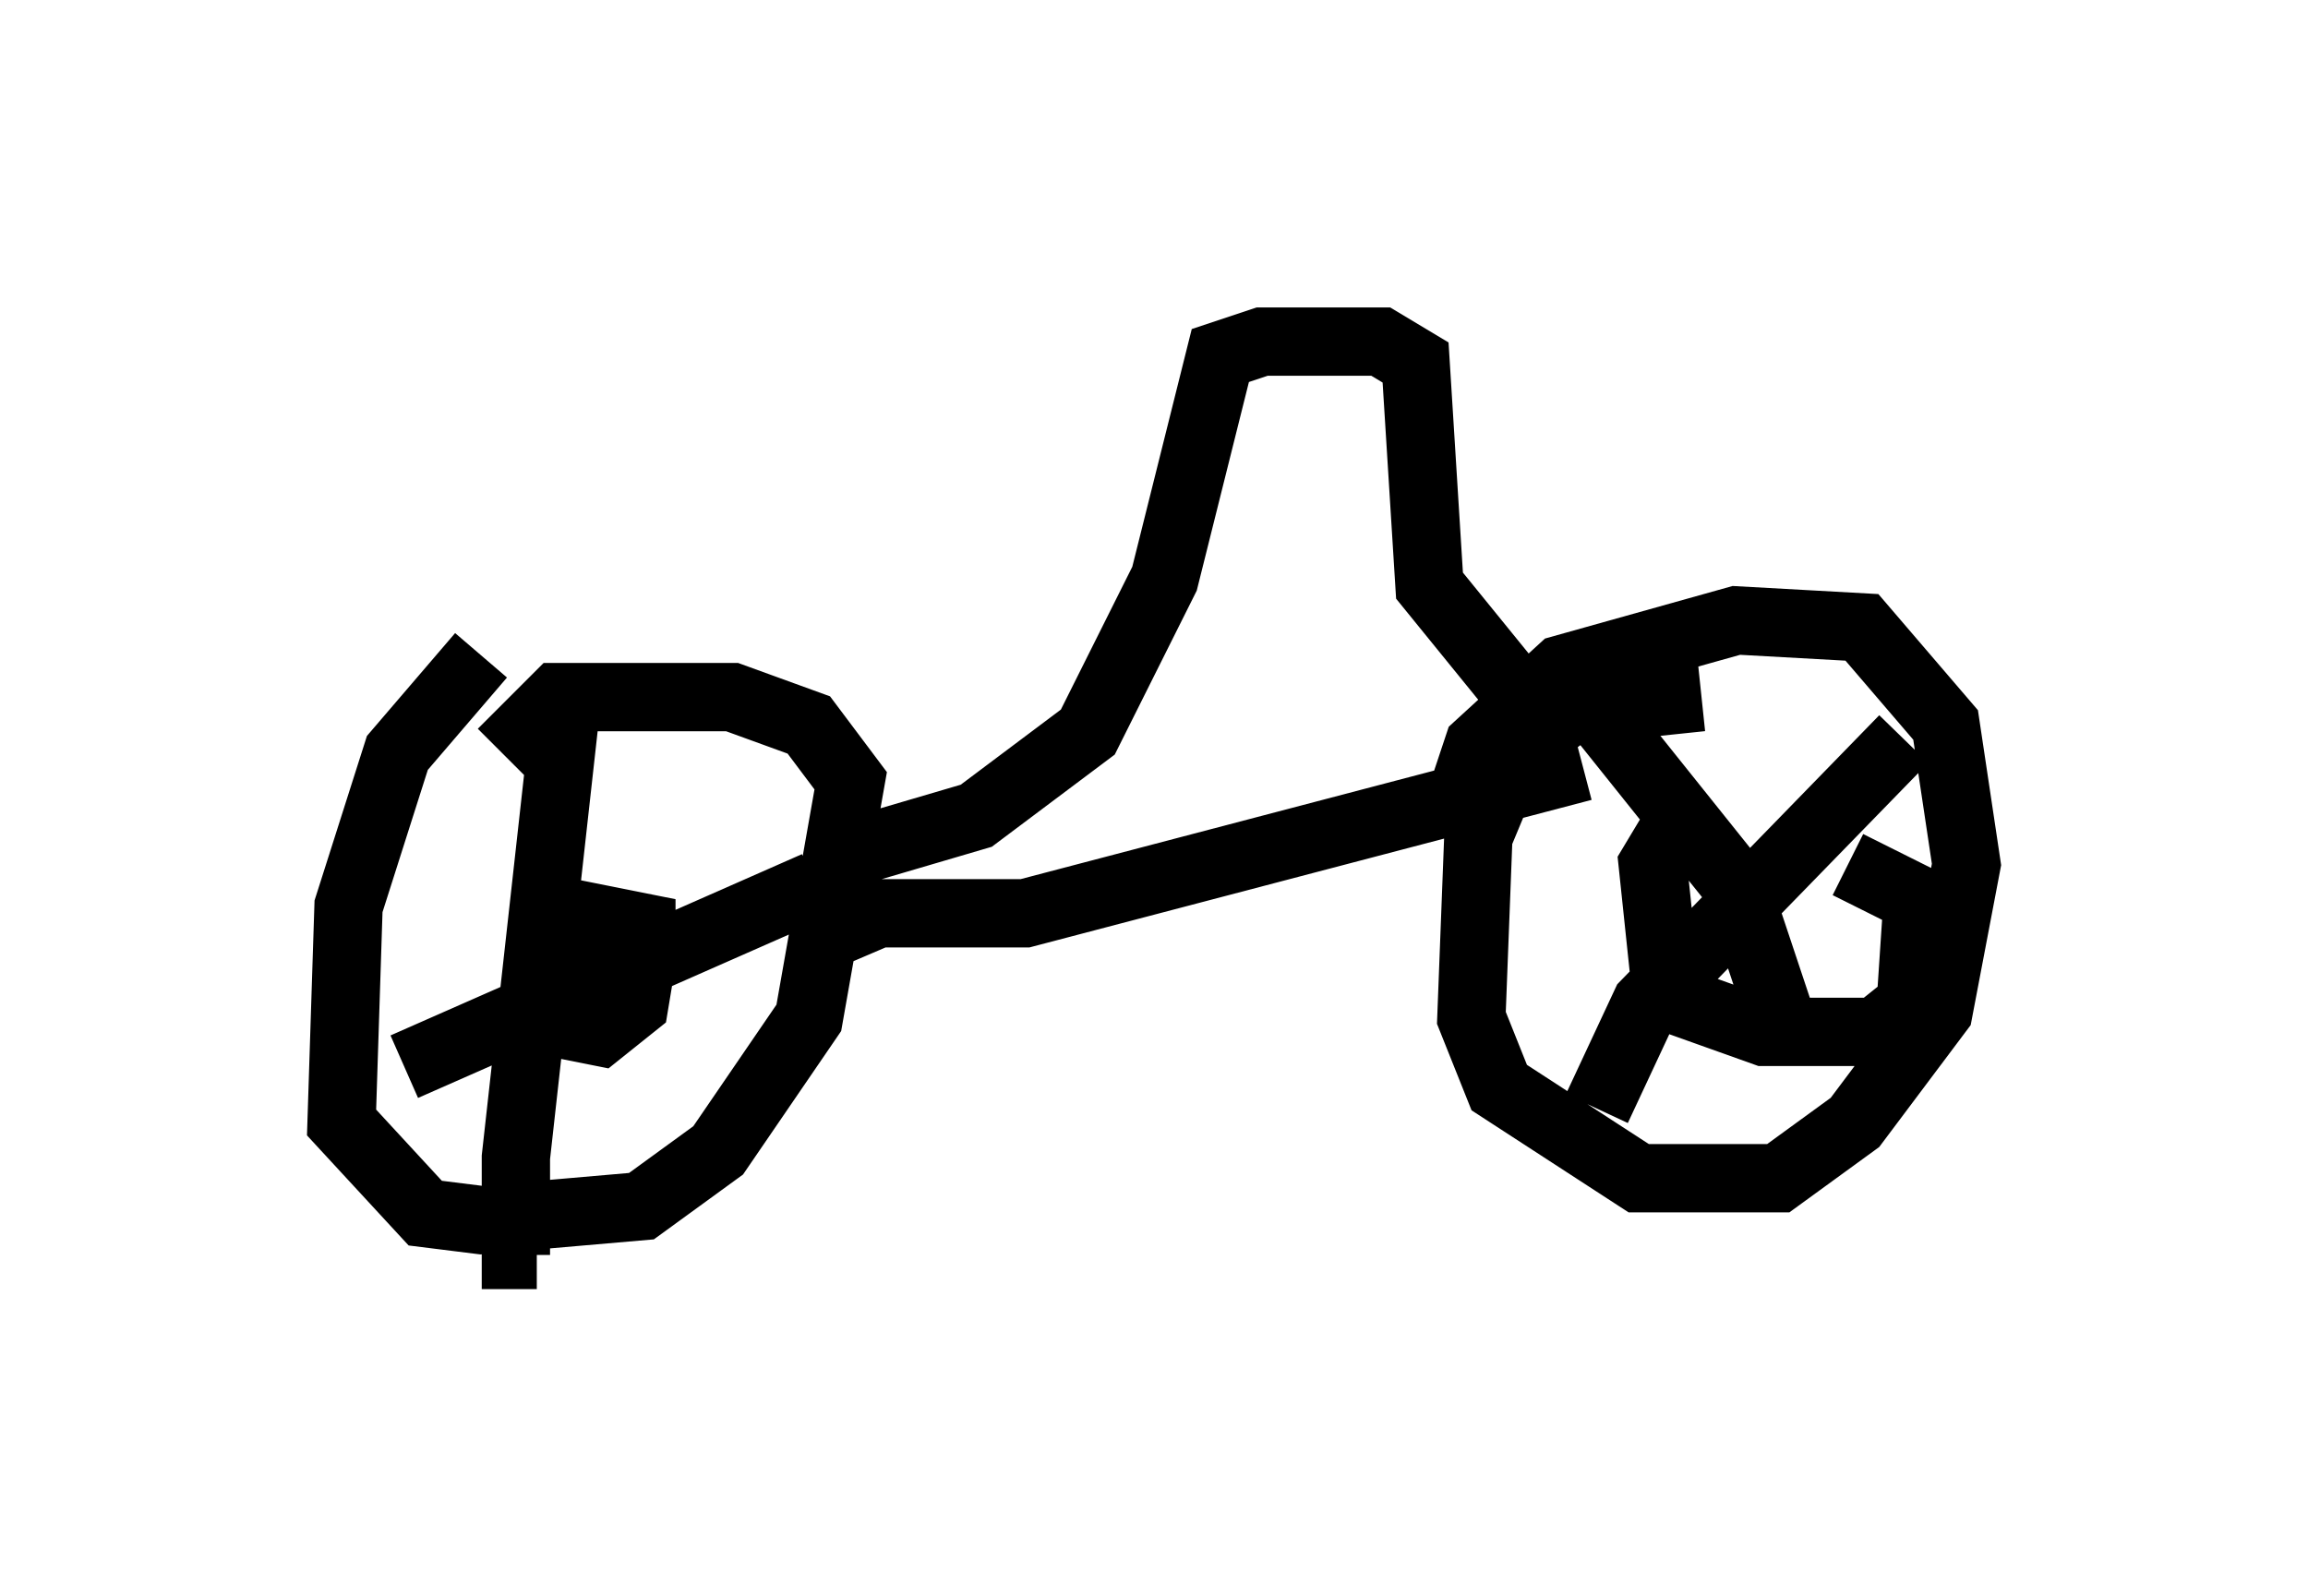 <?xml version="1.0" encoding="utf-8" ?>
<svg baseProfile="full" height="23.373" version="1.1" width="33.786" xmlns="http://www.w3.org/2000/svg" xmlns:ev="http://www.w3.org/2001/xml-events" xmlns:xlink="http://www.w3.org/1999/xlink"><defs /><rect fill="white" height="23.373" width="33.786" x="0" y="0" /><path d="M8.471, 9.696 m-1.429, -0.102 l-1.225, 1.429 -0.715, 2.246 l-0.102, 3.165 1.225, 1.327 l0.817, 0.102 2.348, -0.204 l1.123, -0.817 1.327, -1.94 l0.613, -3.471 -0.613, -0.817 l-1.123, -0.408 -2.552, 0.0 l-0.817, 0.817 m0.919, -0.51 l-0.715, 6.431 0.0, 1.429 l0.306, 0.0 m-1.94, -2.756 l6.023, -2.654 m-3.675, 1.531 l-0.51, 0.408 1.021, 0.204 l0.51, -0.408 0.102, -0.613 l0.0, -0.51 -1.021, -0.204 l-0.306, 1.429 1.021, -0.102 l0.715, -1.225 m2.348, 0.204 l0.715, -0.306 2.144, 0.0 l8.167, -2.144 m-0.204, -0.817 l-0.817, 0.613 -0.51, 1.225 l-0.102, 2.654 0.408, 1.021 l2.042, 1.327 2.042, 0.0 l1.123, -0.817 1.225, -1.633 l0.408, -2.144 -0.306, -2.042 l-1.225, -1.429 -1.838, -0.102 l-2.552, 0.715 -1.225, 1.123 l-0.204, 0.613 m3.063, 0.613 l-0.306, 0.51 0.204, 1.94 l1.429, 0.51 1.633, 0.0 l0.51, -0.408 0.102, -1.531 l-1.021, -0.51 m0.817, -1.838 l-3.777, 3.879 -0.715, 1.531 m0.0, -5.819 l2.042, 2.552 0.715, 2.144 m-13.577, -2.654 l1.735, -0.51 1.633, -1.225 l1.123, -2.246 0.817, -3.267 l0.613, -0.204 1.735, 0.0 l0.51, 0.306 0.204, 3.267 l1.327, 1.633 0.715, 0.204 l1.94, -0.204 " fill="none" stroke="black" stroke-width="1" /></svg>